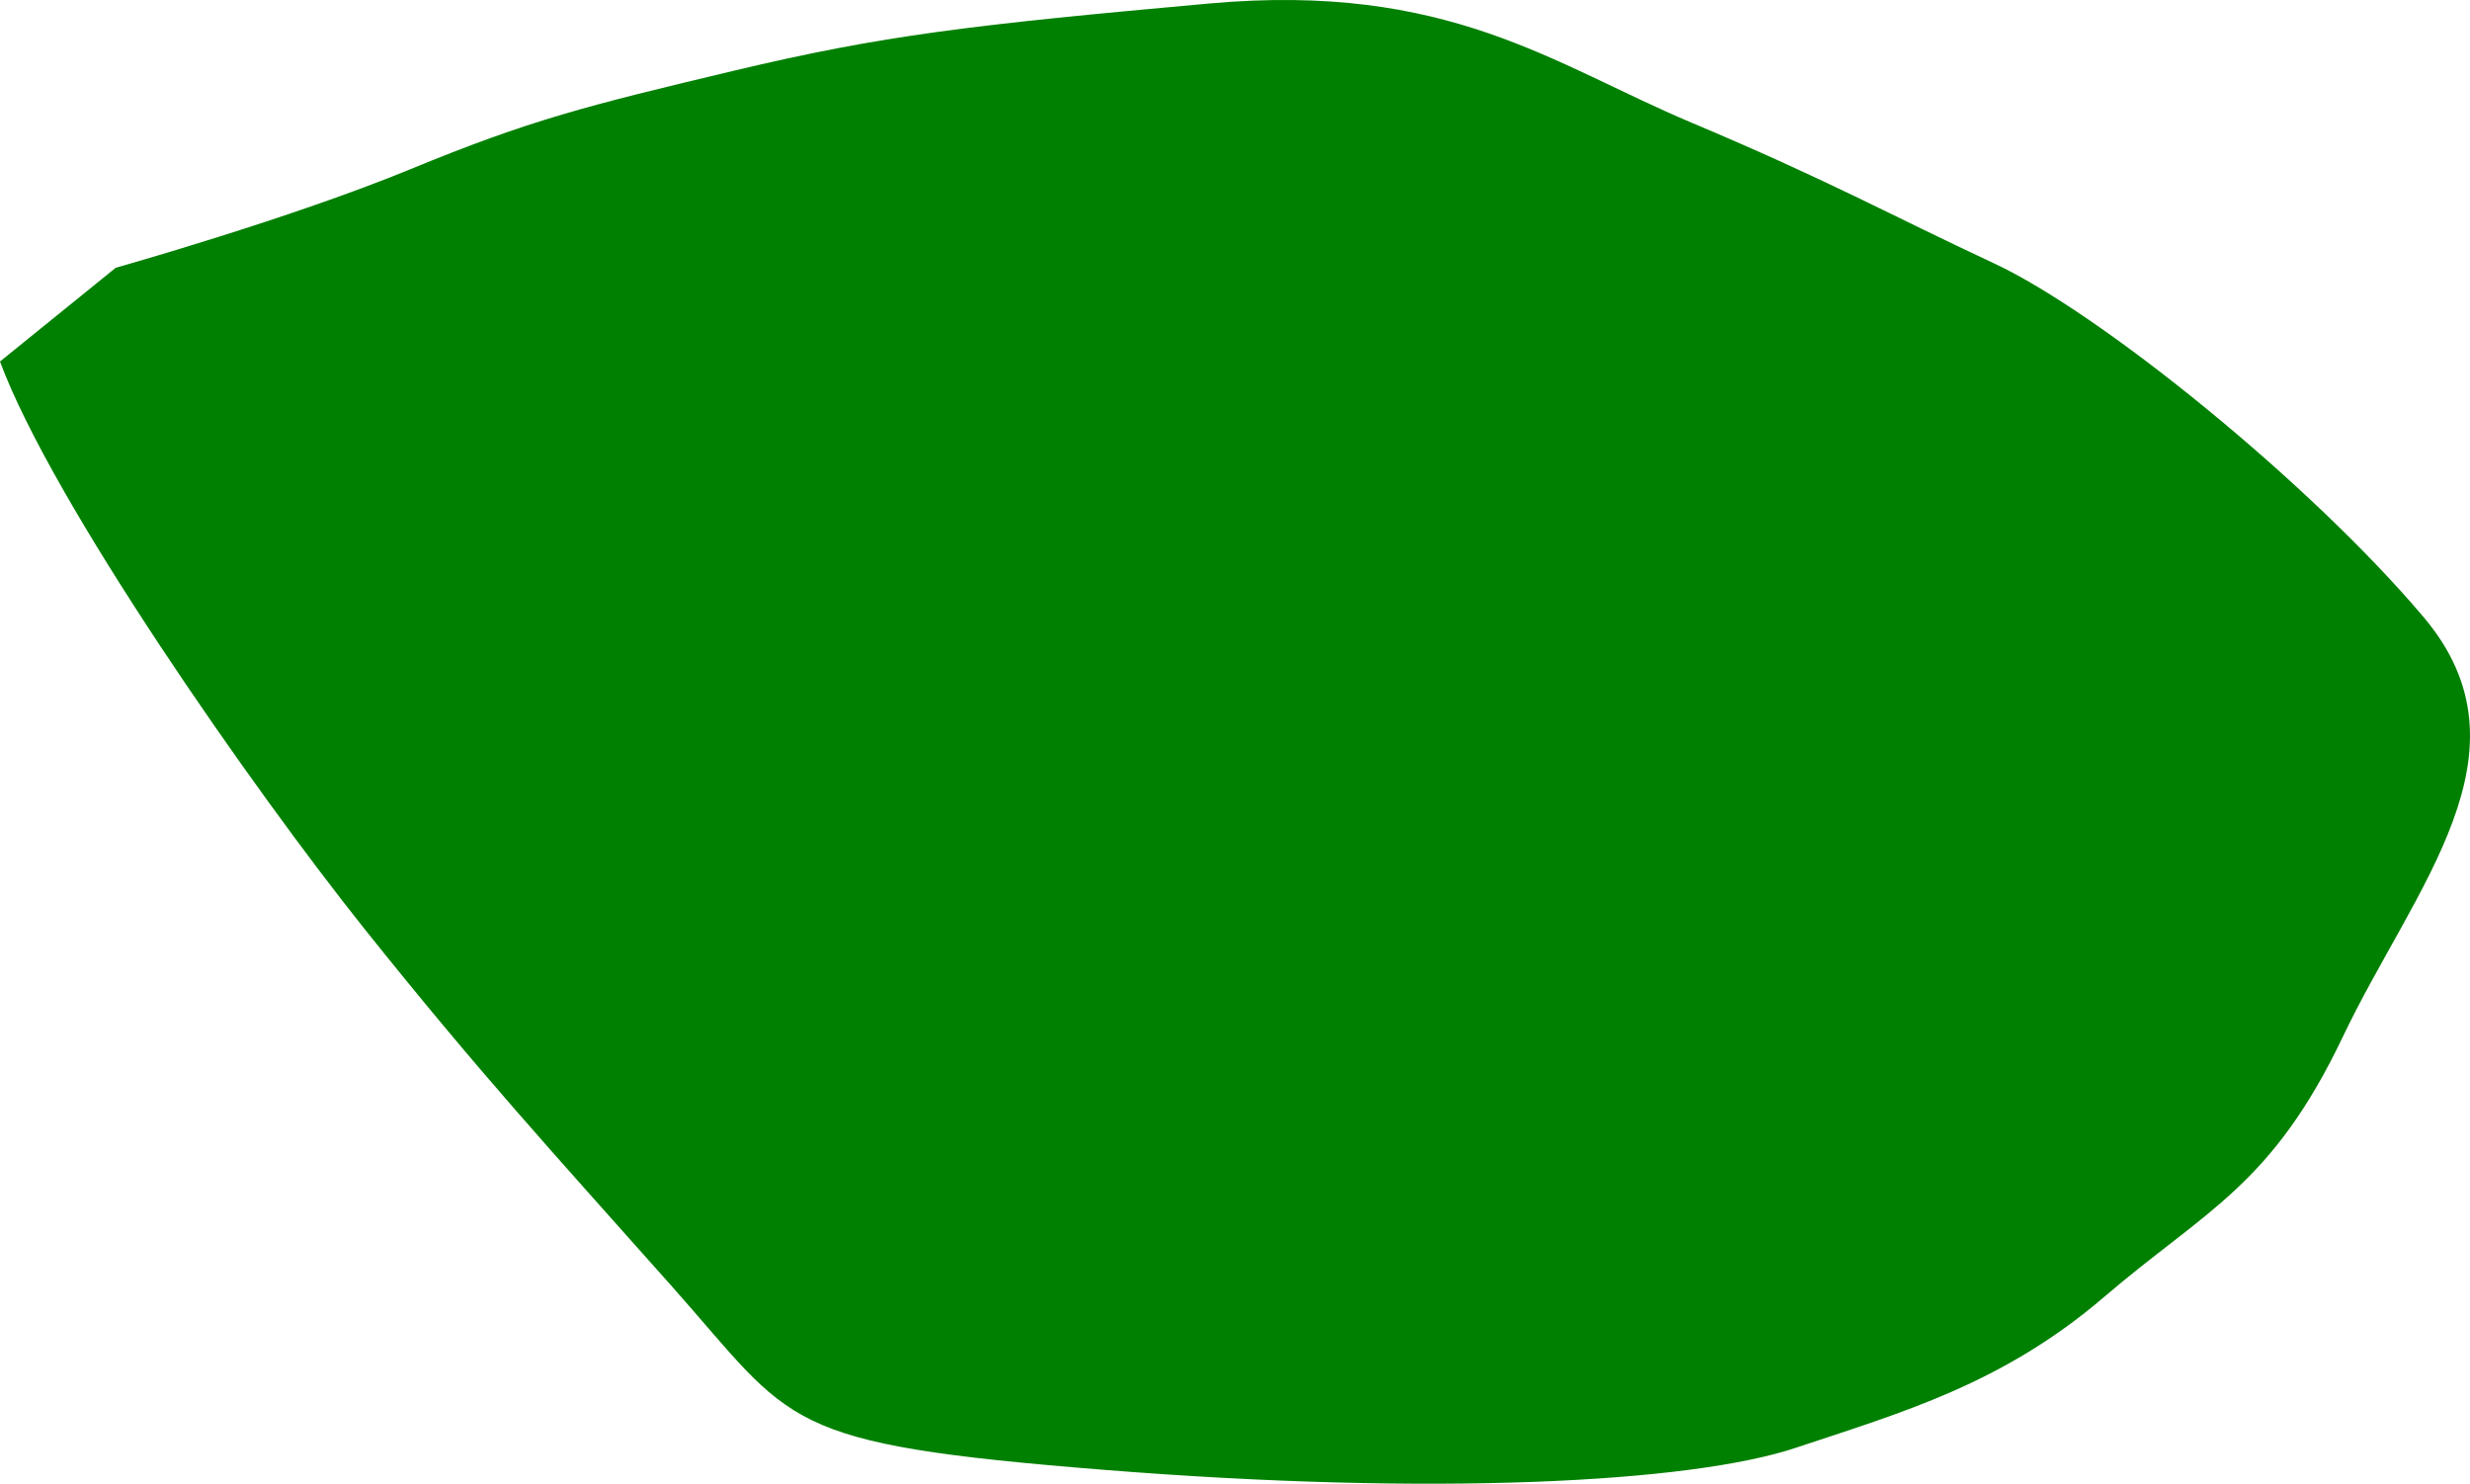 <?xml version="1.0" encoding="UTF-8" standalone="no"?>
<!-- Created with Inkscape (http://www.inkscape.org/) -->

<svg
   version="1.1"
   id="svg1"
   width="43.824"
   height="26.324"
   viewBox="0 0 43.824 26.324"
   sodipodi:docname="cells_crop.svg"
   inkscape:version="1.3.2 (091e20ef0f, 2023-11-25)"
   xmlns:inkscape="http://www.inkscape.org/namespaces/inkscape"
   xmlns:sodipodi="http://sodipodi.sourceforge.net/DTD/sodipodi-0.dtd"
   xmlns="http://www.w3.org/2000/svg"
   xmlns:svg="http://www.w3.org/2000/svg">
  <defs
     id="defs1" />
  <sodipodi:namedview
     id="namedview1"
     pagecolor="#ffffff"
     bordercolor="#000000"
     borderopacity="0.25"
     inkscape:showpageshadow="2"
     inkscape:pageopacity="0.0"
     inkscape:pagecheckerboard="0"
     inkscape:deskcolor="#d1d1d1"
     showguides="true"
     inkscape:zoom="1"
     inkscape:cx="246"
     inkscape:cy="97"
     inkscape:window-width="1920"
     inkscape:window-height="1016"
     inkscape:window-x="0"
     inkscape:window-y="27"
     inkscape:window-maximized="1"
     inkscape:current-layer="g1">
    <sodipodi:guide
       position="-302.123,521.123"
       orientation="1,0"
       id="guide1"
       inkscape:locked="false" />
    <sodipodi:guide
       position="233.914,638.814"
       orientation="0,-1"
       id="guide2"
       inkscape:locked="false" />
    <sodipodi:guide
       position="121.791,292.409"
       orientation="0,-1"
       id="guide3"
       inkscape:locked="false" />
    <sodipodi:guide
       position="255.791,717.409"
       orientation="1,0"
       id="guide4"
       inkscape:locked="false" />
  </sodipodi:namedview>
  <g
     inkscape:groupmode="layer"
     inkscape:label="Image"
     id="g1"
     transform="translate(-630.209,-292.409)">
    <path
       style="fill:#008000;stroke-width:3.09;stroke-linejoin:round"
       d="m 630.209,298.823 c 0.919,2.484 4.473,7.572 6.488,10.093 2.016,2.521 3.25,3.862 5.434,6.317 2.183,2.455 1.879,2.793 7.688,3.256 5.809,0.463 10.377,0.232 12.252,-0.393 1.875,-0.625 3.667,-1.131 5.468,-2.674 1.8,-1.543 2.973,-1.964 4.239,-4.621 1.267,-2.657 3.456,-5.05 1.431,-7.444 -2.024,-2.394 -5.741,-5.398 -7.616,-6.273 -1.875,-0.875 -2.923,-1.467 -5.375,-2.5 -2.452,-1.033 -4.315,-2.495 -8.555,-2.113 -4.24,0.382 -5.797,0.565 -8.422,1.19 -2.625,0.625 -3.625,0.875 -5.75,1.75 -2.125,0.875 -5.229,1.749 -5.229,1.749 z"
       id="path61" />
  </g>
</svg>
